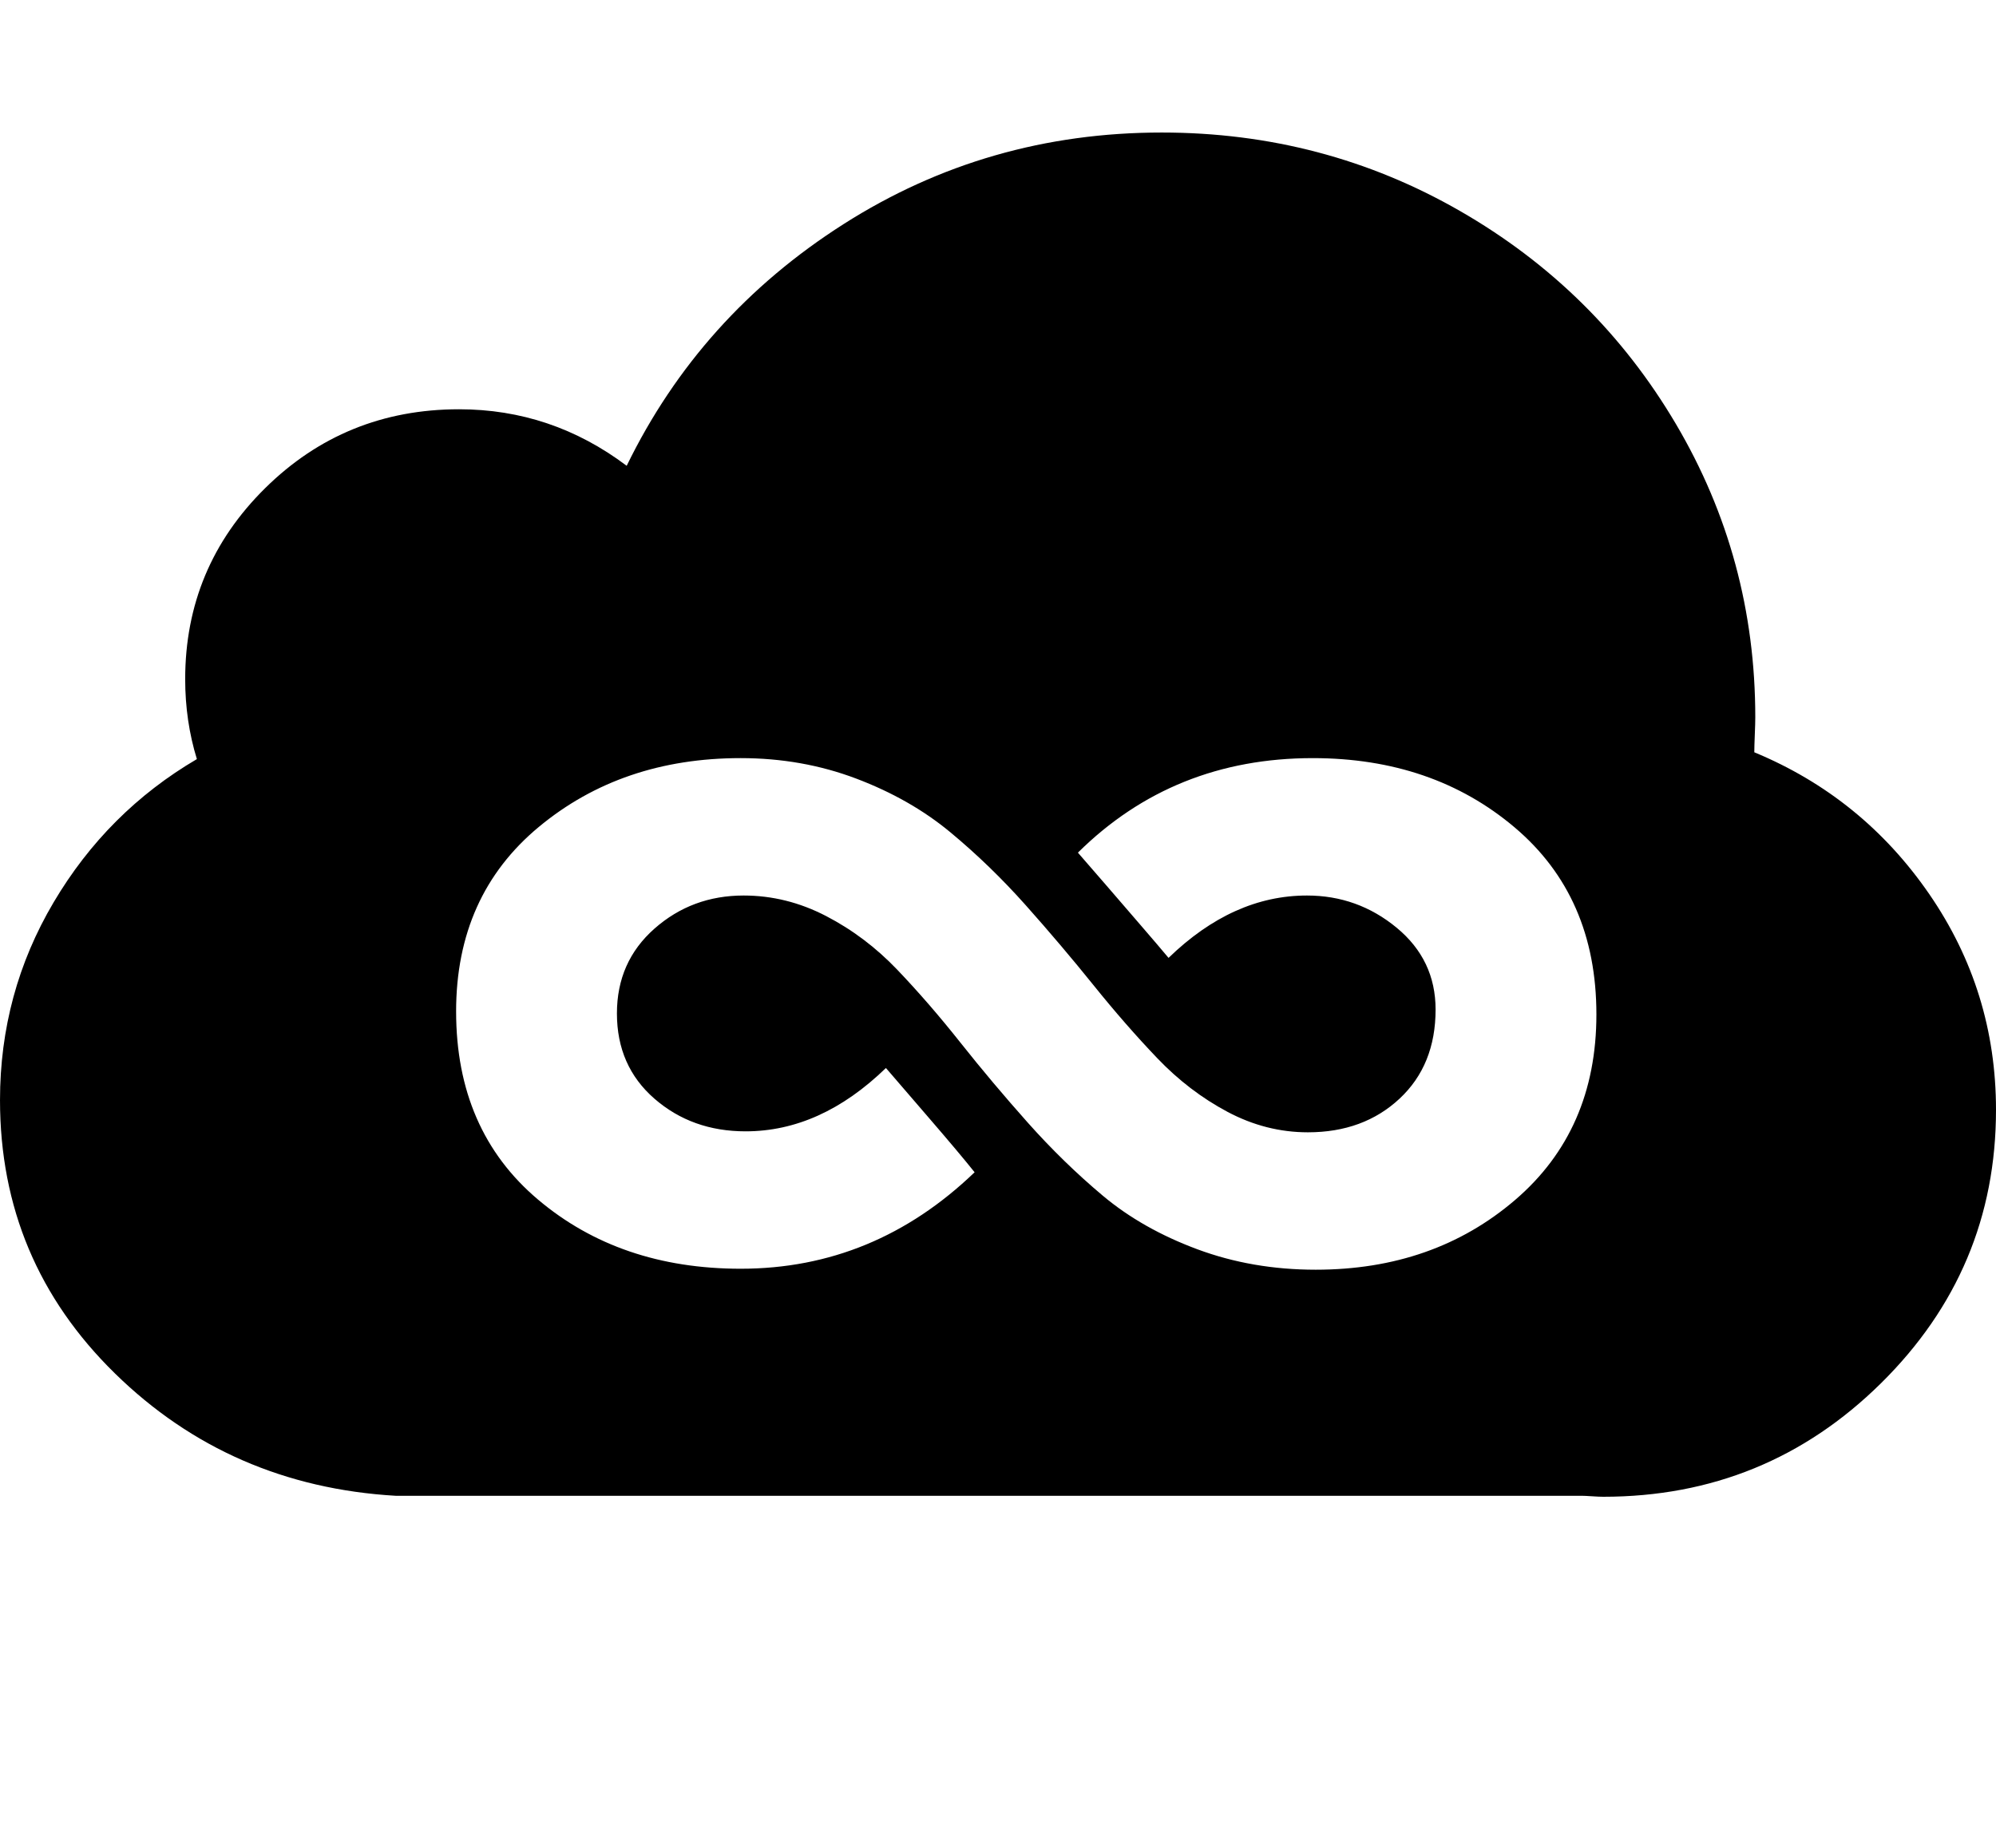 <svg viewBox="0 0 2048 1896.083" xmlns="http://www.w3.org/2000/svg"><path d="m1800 772q111 46 179.5 145.5t68.5 221.5q0 164-118 280.5t-285 116.5q-4 0-11.5-0.5t-10.5-0.5h-1209-1-2-5q-170-10-288-125.5t-118-280.5q0-110 55-203t147-147q-12-39-12-82 0-115 82-196t199-81q95 0 172 58 75-154 222.5-248t326.5-94q166 0 306 80.5t221.5 218.5 81.5 301q0 6-0.5 18t-0.5 18z m-1332 266q0 122 84 193t208 71q137 0 240-99-16-20-47.5-56.5t-43.5-50.5q-67 65-144 65-55 0-93.5-33.5t-38.5-87.5q0-53 38.5-87t91.5-34q44 0 84.5 21t73 55 65 75 69 82 77 75 97 55 121.5 21q121 0 204.5-71.5t83.5-190.5q0-121-84-192t-207-71q-143 0-241 97 14 16 29.5 34t34.5 40 29 34q66-64 142-64 52 0 92 33t40 84q0 57-37 91.5t-94 34.5q-43 0-82.5-21t-72-55-65.5-75-69.5-82-77.5-75-96.5-55-118.5-21q-122 0-207 70.5t-85 189.5z"/></svg>